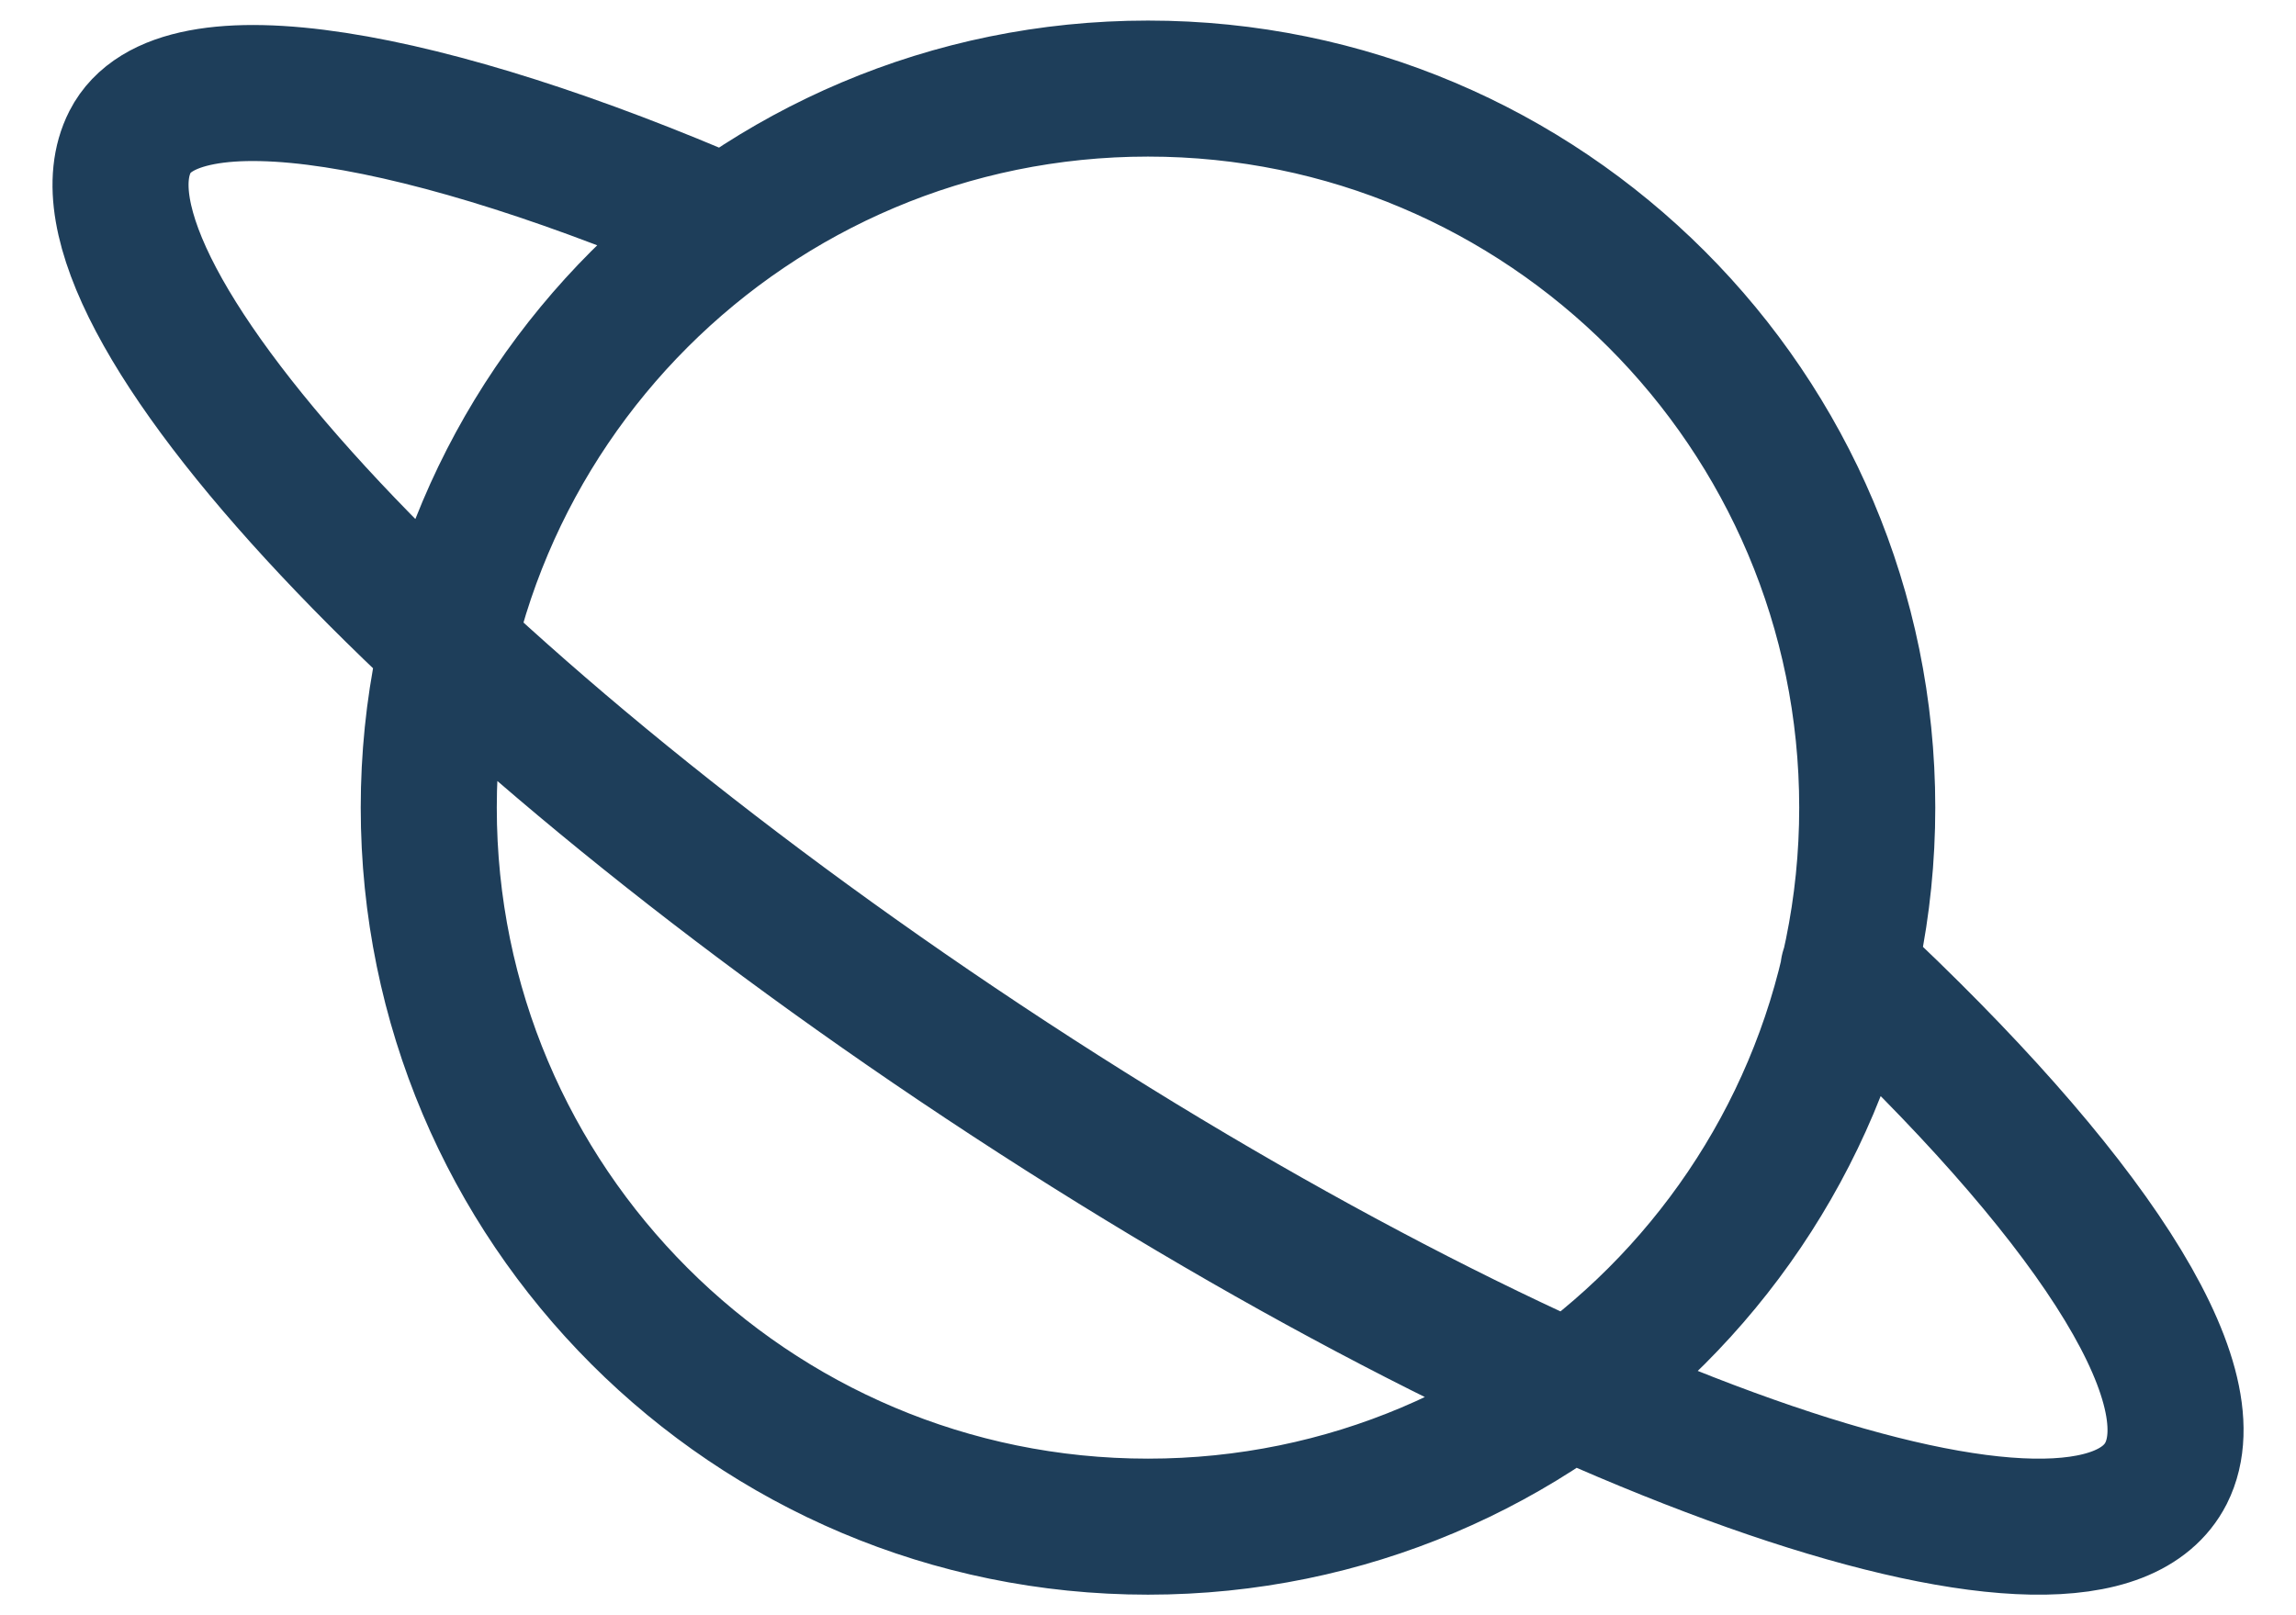 <svg width="27" height="19" viewBox="0 0 27 19" fill="none" xmlns="http://www.w3.org/2000/svg">
<path d="M21.736 11.409C24.506 13.993 26.021 16.242 25.472 17.33C24.572 19.094 18.484 17.017 11.872 12.692C5.263 8.368 0.63 3.432 1.529 1.669C2.09 0.569 5.065 1.132 8.541 2.642M21.958 9.5C21.958 14.171 18.171 17.958 13.5 17.958C8.829 17.958 5.042 14.171 5.042 9.5C5.042 4.829 8.829 1.042 13.5 1.042C18.171 1.042 21.958 4.829 21.958 9.5Z" stroke="#1E3E5A" stroke-width="1.6" stroke-linecap="round" stroke-linejoin="round"/>
</svg>
